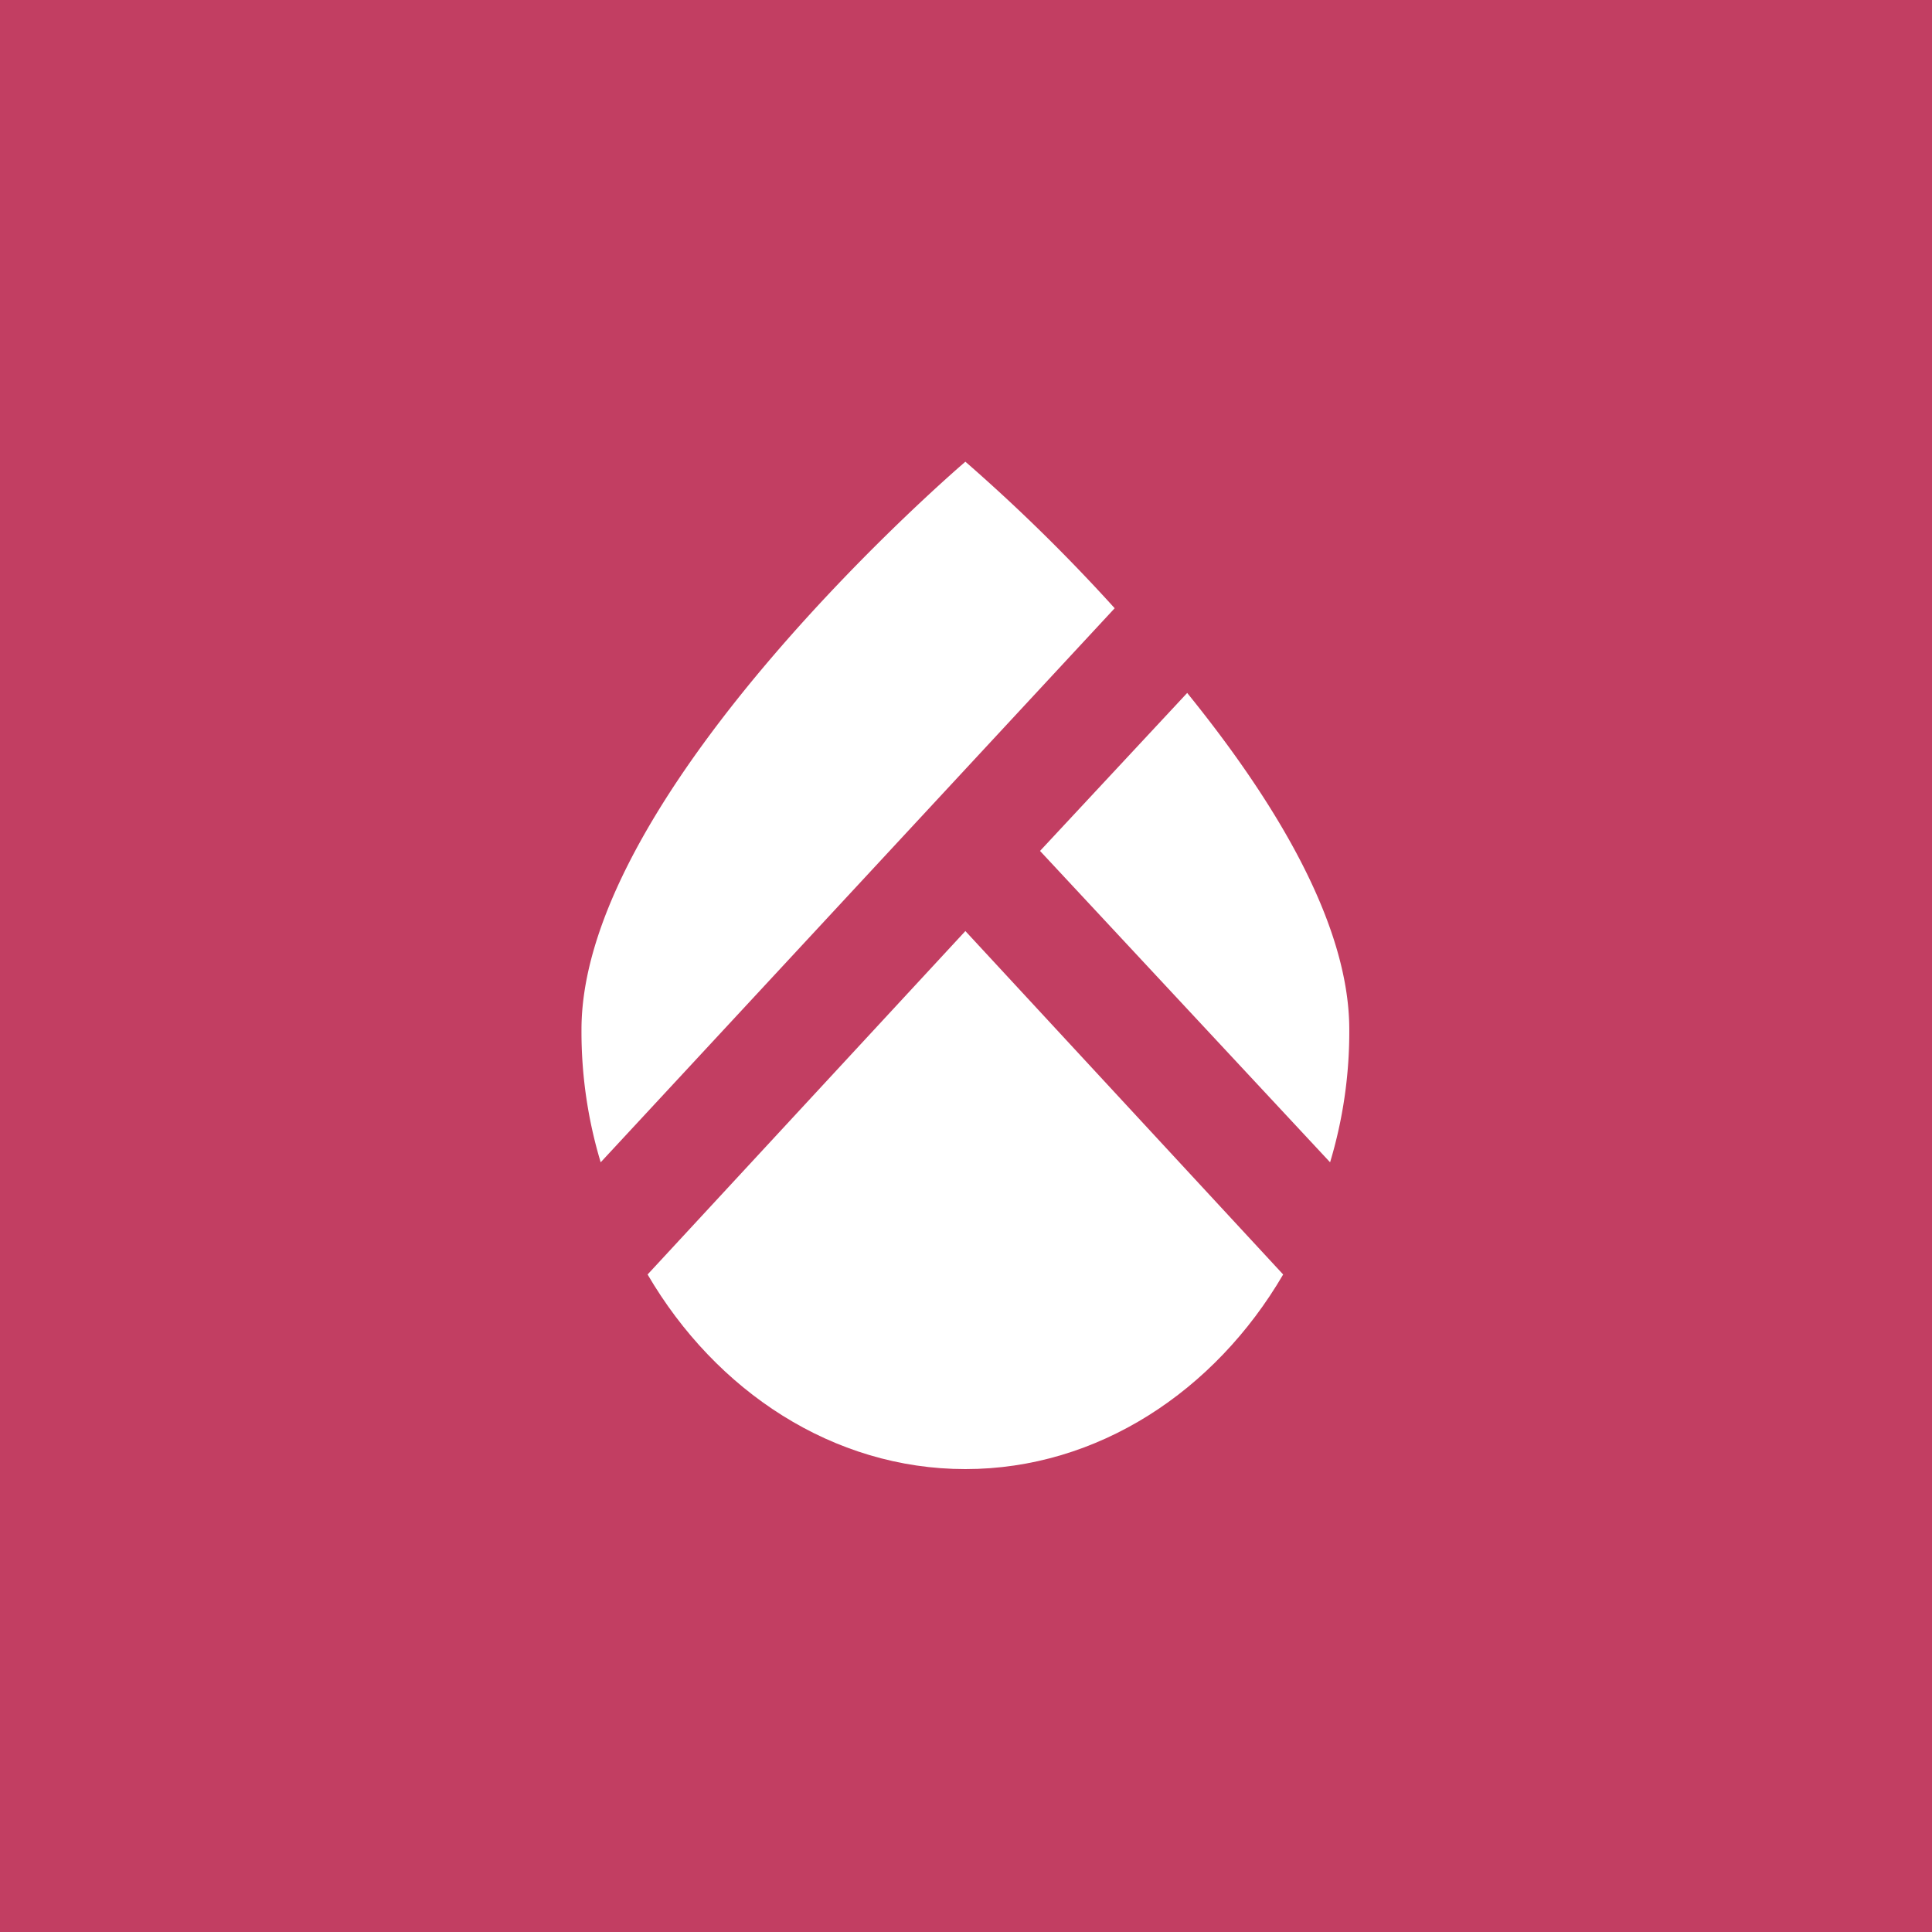 <svg xmlns="http://www.w3.org/2000/svg" xmlns:xlink="http://www.w3.org/1999/xlink" width="300" height="300" viewBox="0 0 300 300"><rect x="0" y="0" width="300" height="300" fill="#333333" stroke="none"/><defs><clipPath id="b"><rect width="300" height="300"/></clipPath></defs><g id="a" clip-path="url(#b)"><rect width="300" height="300" fill="#c23e62"/><g transform="translate(-700.787 -454.787)"><g transform="translate(433.61 433.61)"><circle cx="150" cy="150" r="150" transform="translate(267.176 21.177)" fill="#c23e62"/><g transform="translate(357.47 92.871)"><g transform="translate(71.202 35.907)"><path d="M66.54,82.98a70.326,70.326,0,0,0,2.981-20.62c0-16.709-11.922-35.907-25.169-52.261L21.5,34.631Z" transform="translate(-21.5 -10.1)" fill="#fff"/></g><g transform="translate(10.265 72.88)"><path d="M52.445,20.5,3.1,73.827c10.6,18.131,28.812,30.219,49.345,30.219s38.748-12.088,49.345-30.219Z" transform="translate(-3.1 -20.5)" fill="#fff"/></g><path d="M82.794,22.753A273.848,273.848,0,0,0,59.612,0S0,50.839,0,88.168a70.325,70.325,0,0,0,2.981,20.62Z" fill="#fff"/></g></g></g></g></svg>